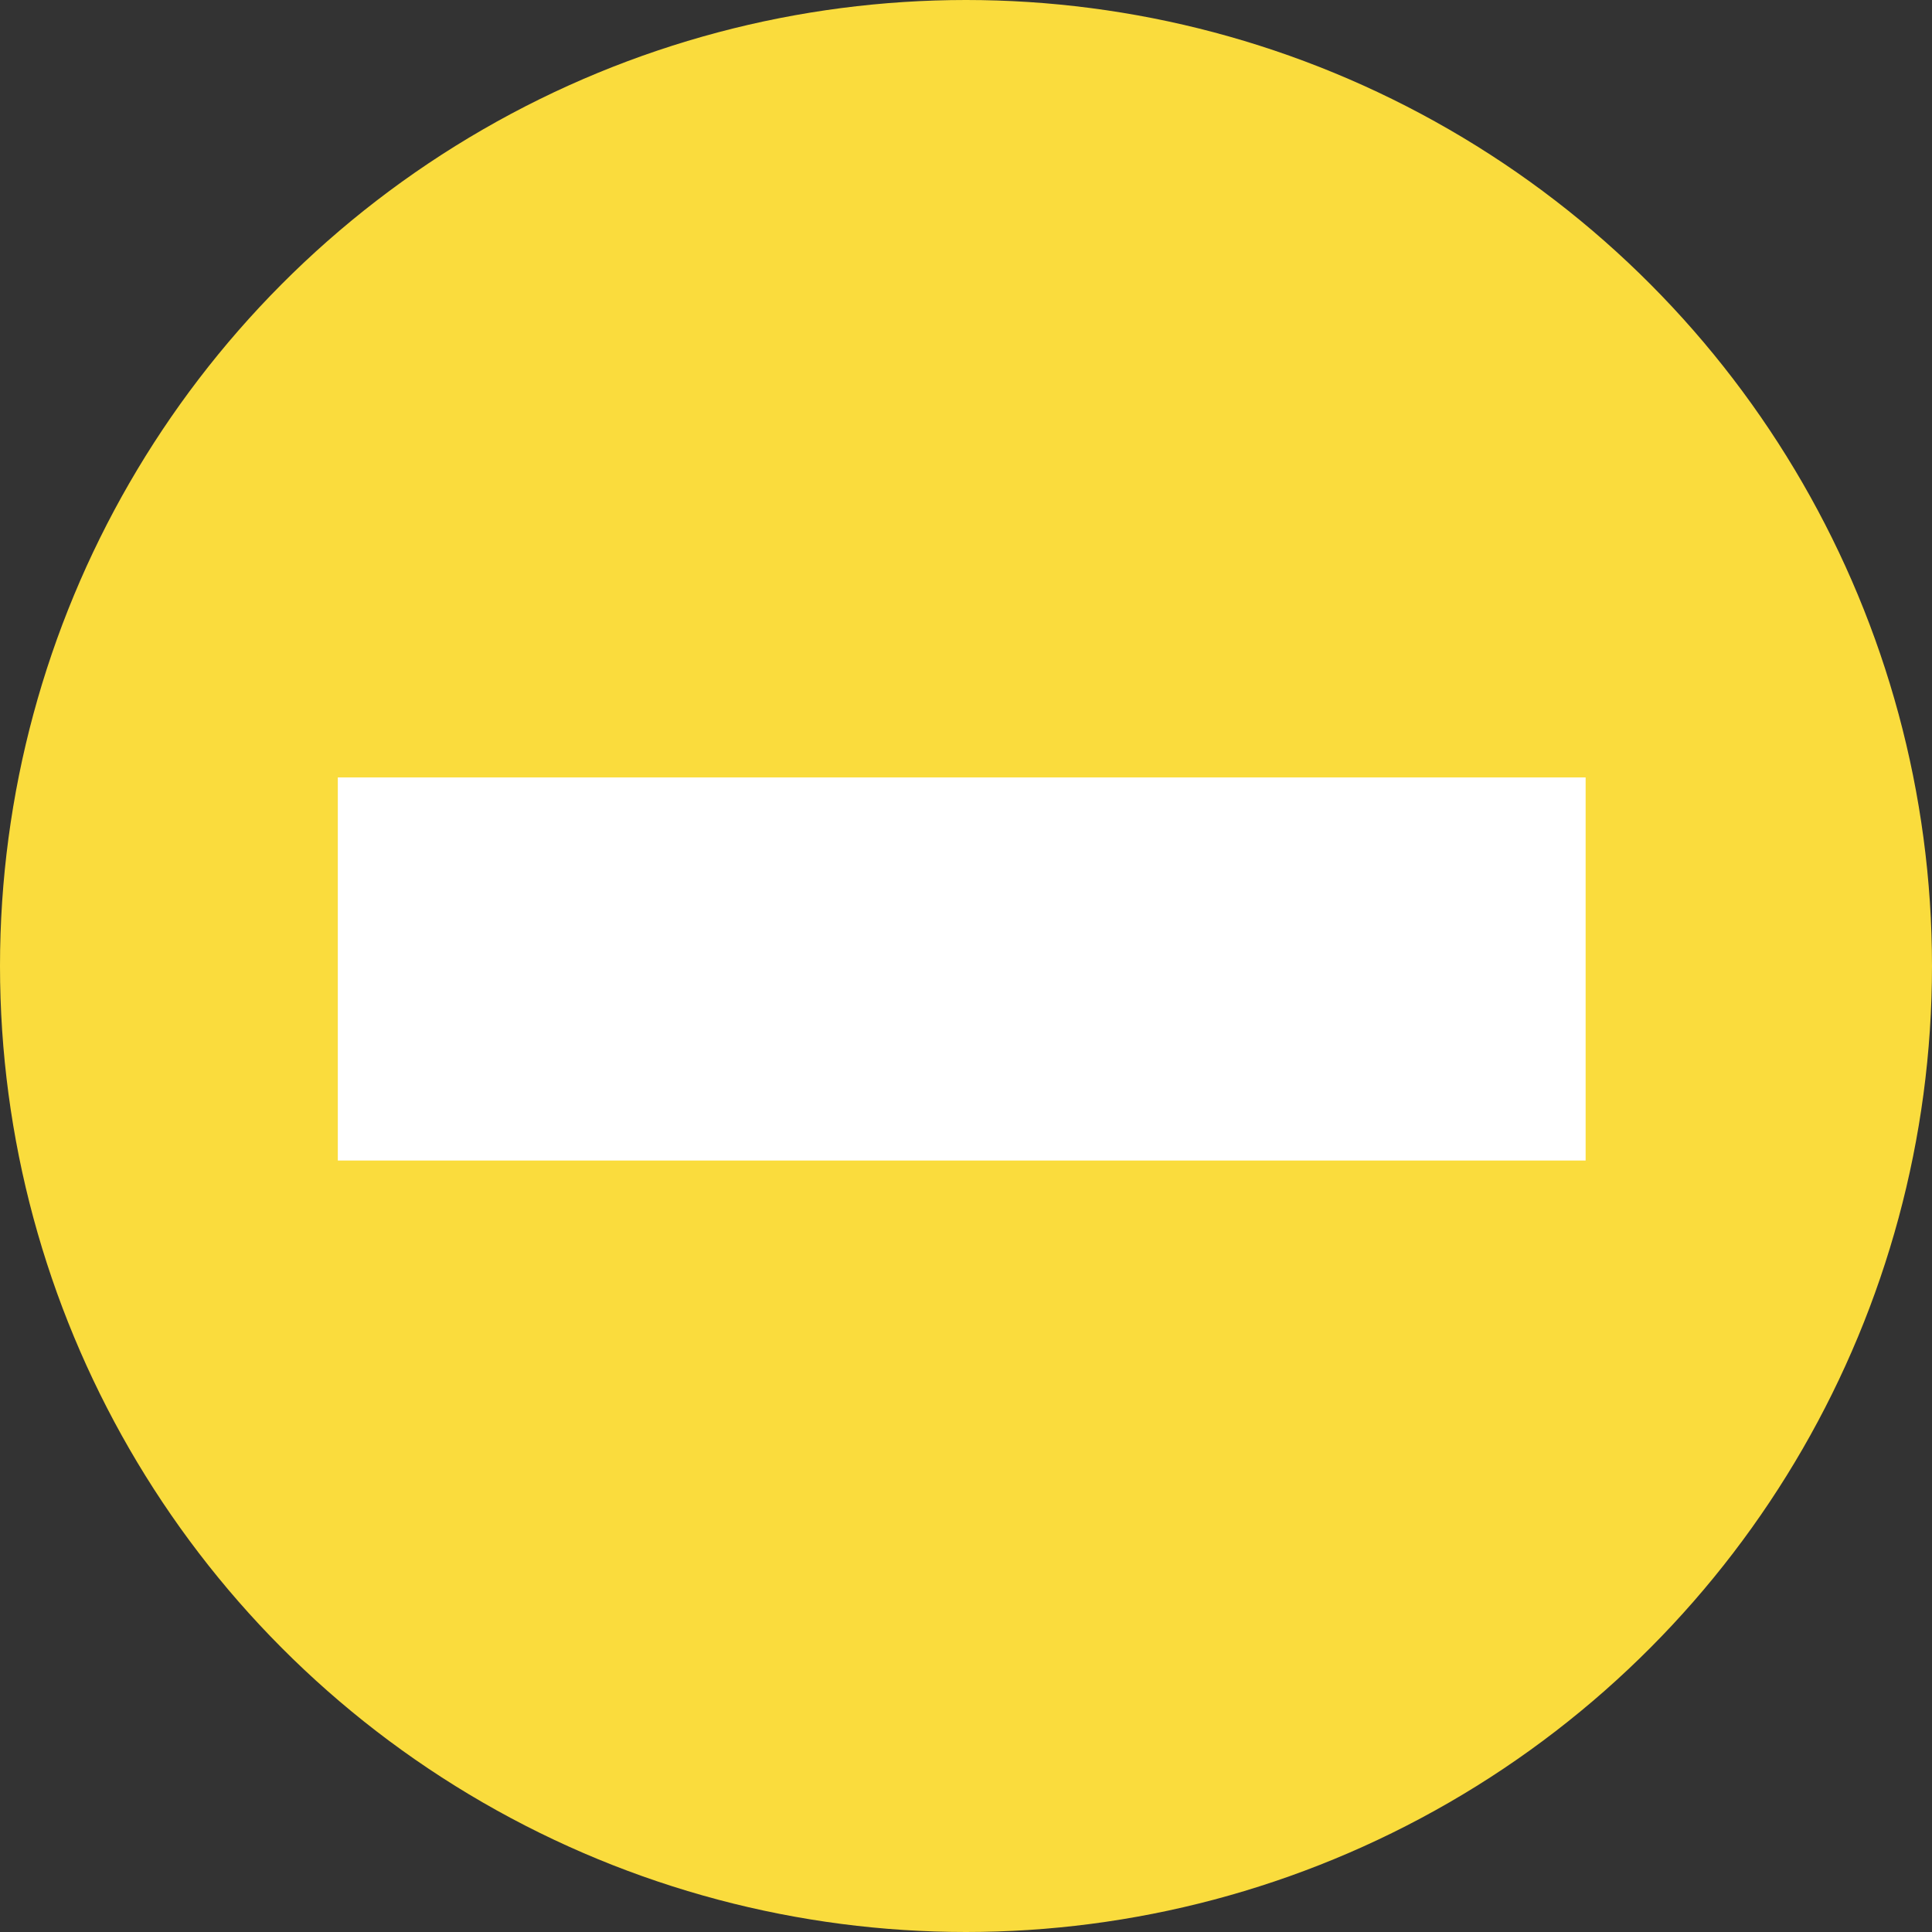 <svg width="251" height="251" viewBox="0 0 251 251" fill="none" xmlns="http://www.w3.org/2000/svg">
<rect x="0" y="0" width="251" height="251" fill="#333333" stroke="none"/>
<circle cx="125.5" cy="125.5" r="113" fill="#FADC3D" stroke="#FADC3D" stroke-width="25"/>
<rect x="206" y="101" width="49.772" height="162.112" transform="rotate(90 206 101)" fill="white"/>
</svg>
